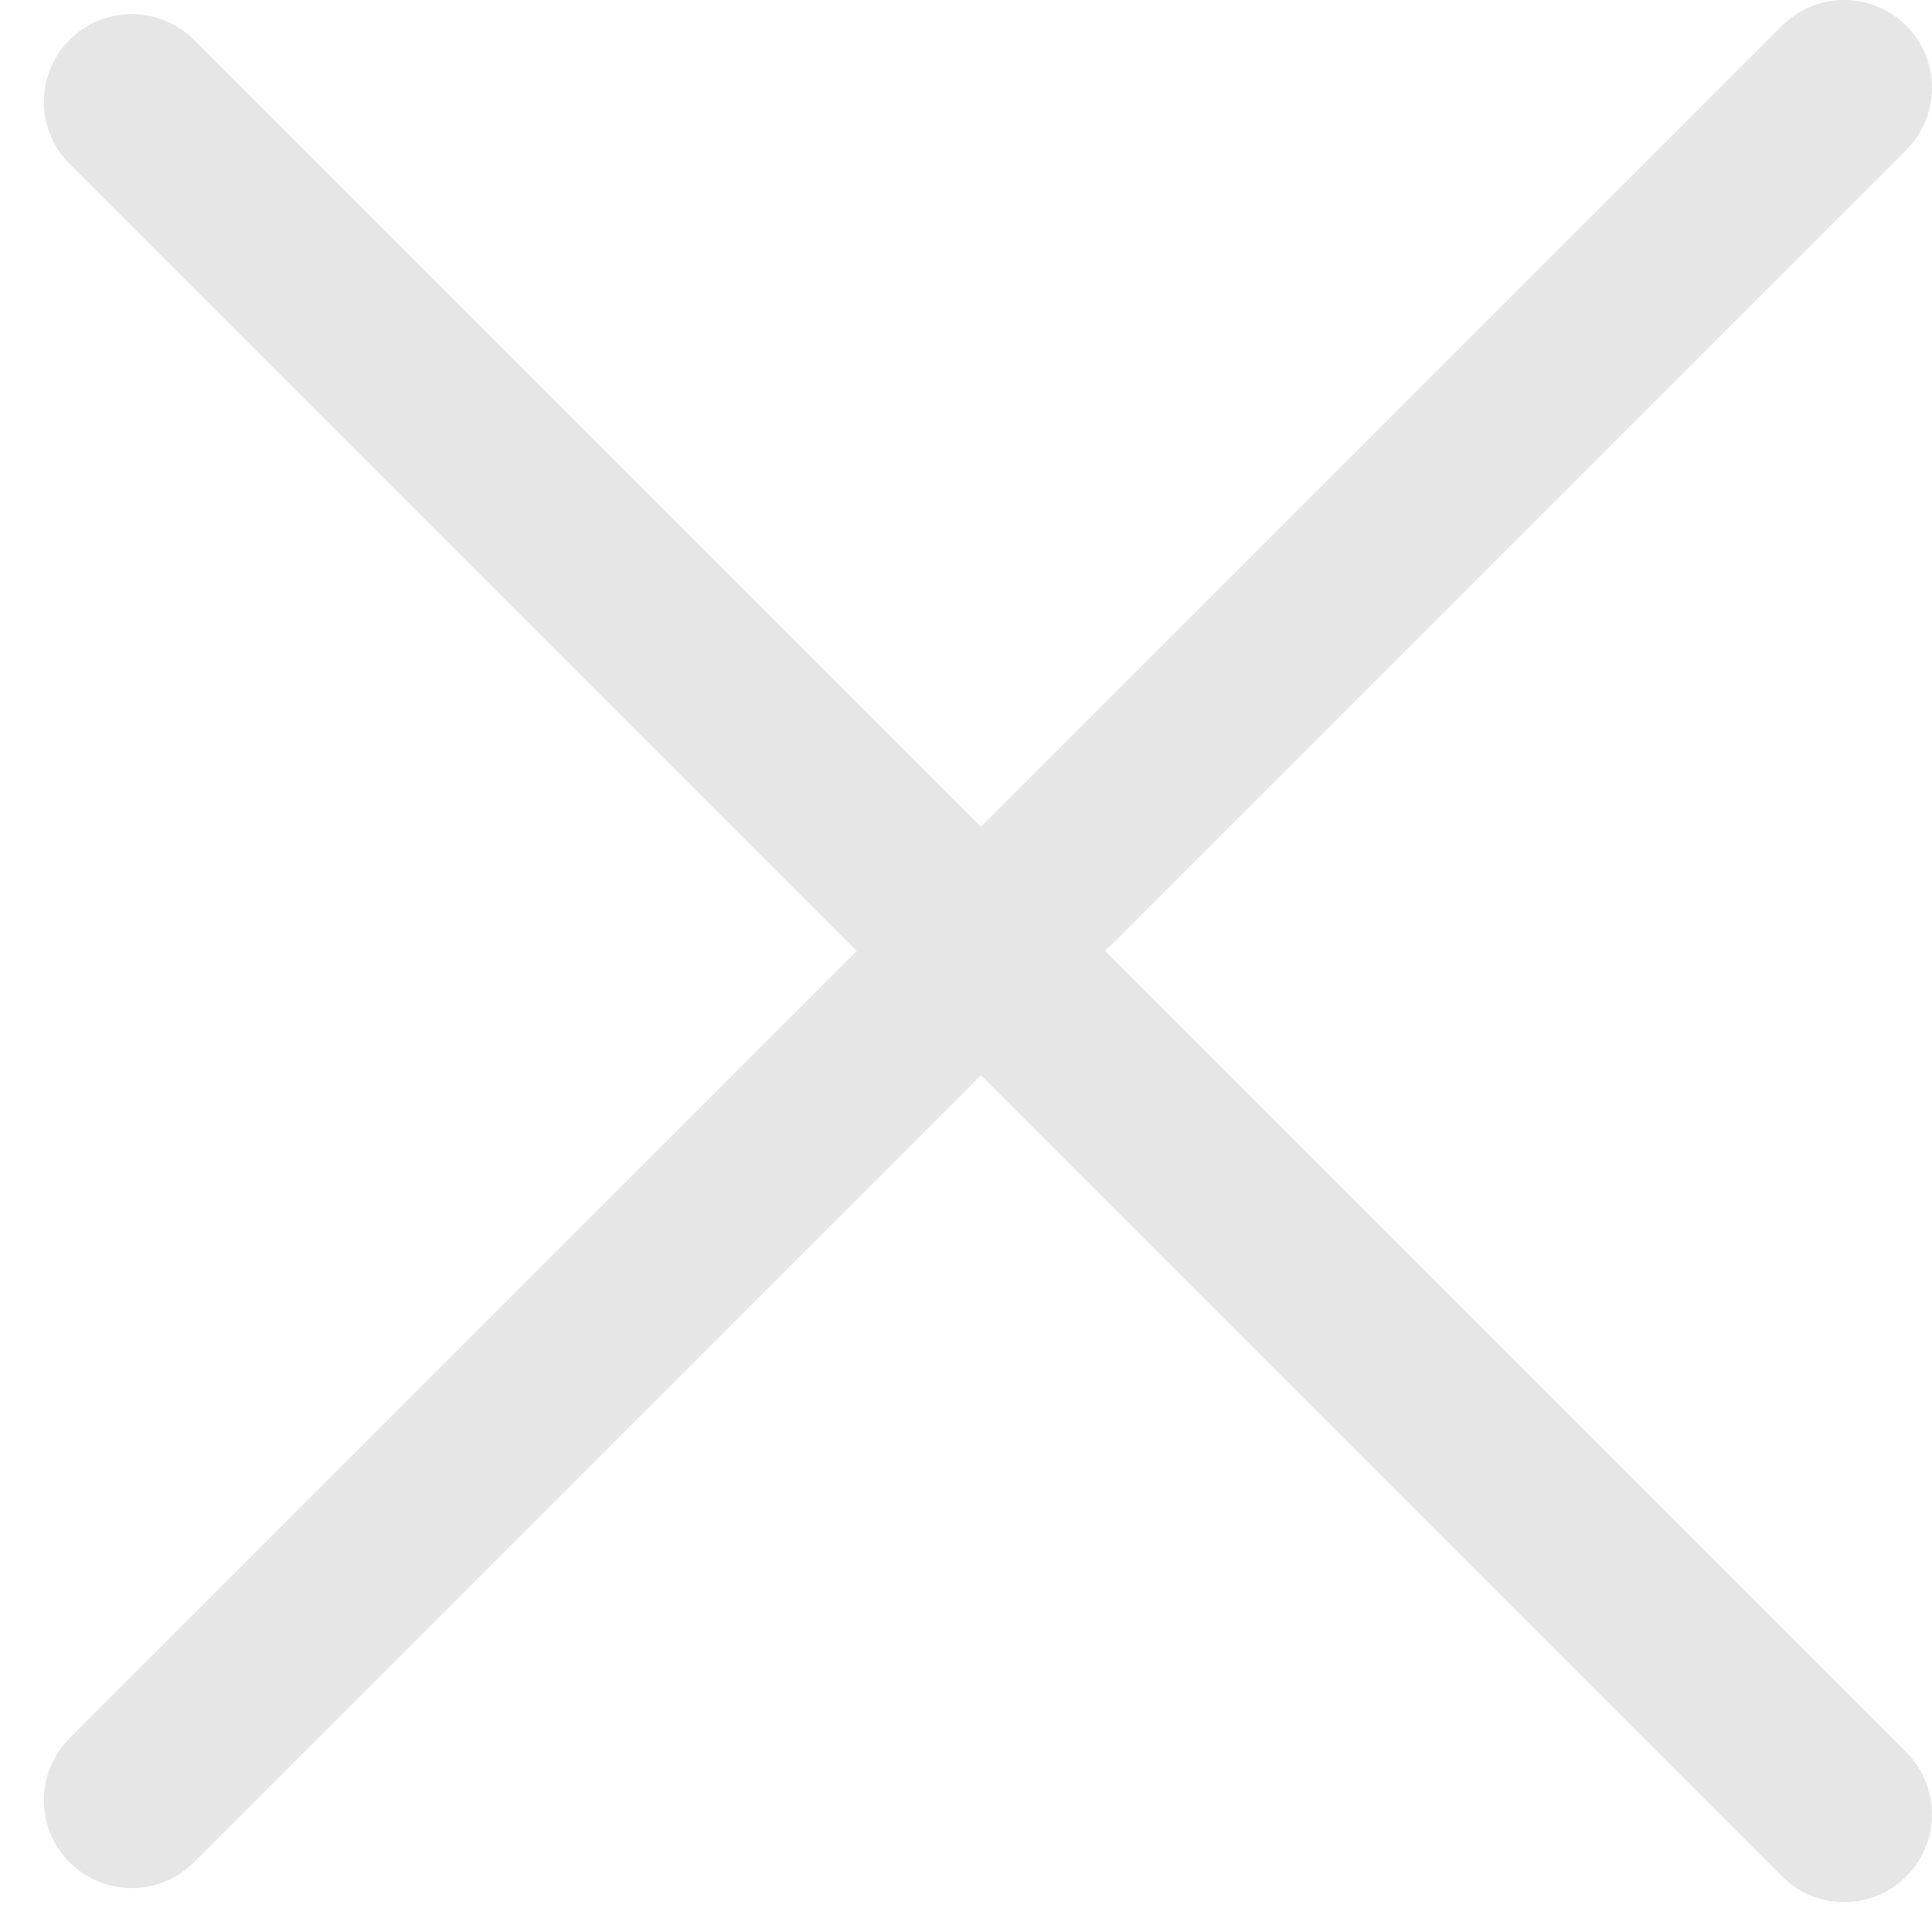 <svg width="22" height="22" viewBox="0 0 22 22" fill="none"
    xmlns="http://www.w3.org/2000/svg">
    <path d="M1.5 20.5L21 1" stroke="#E6E6E6" stroke-width="2" stroke-linecap="round" stroke-linejoin="round"/>
    <path d="M1.5 1.16L21 20.66" stroke="#E6E6E6" stroke-width="2" stroke-linecap="round" stroke-linejoin="round"/>
</svg>
